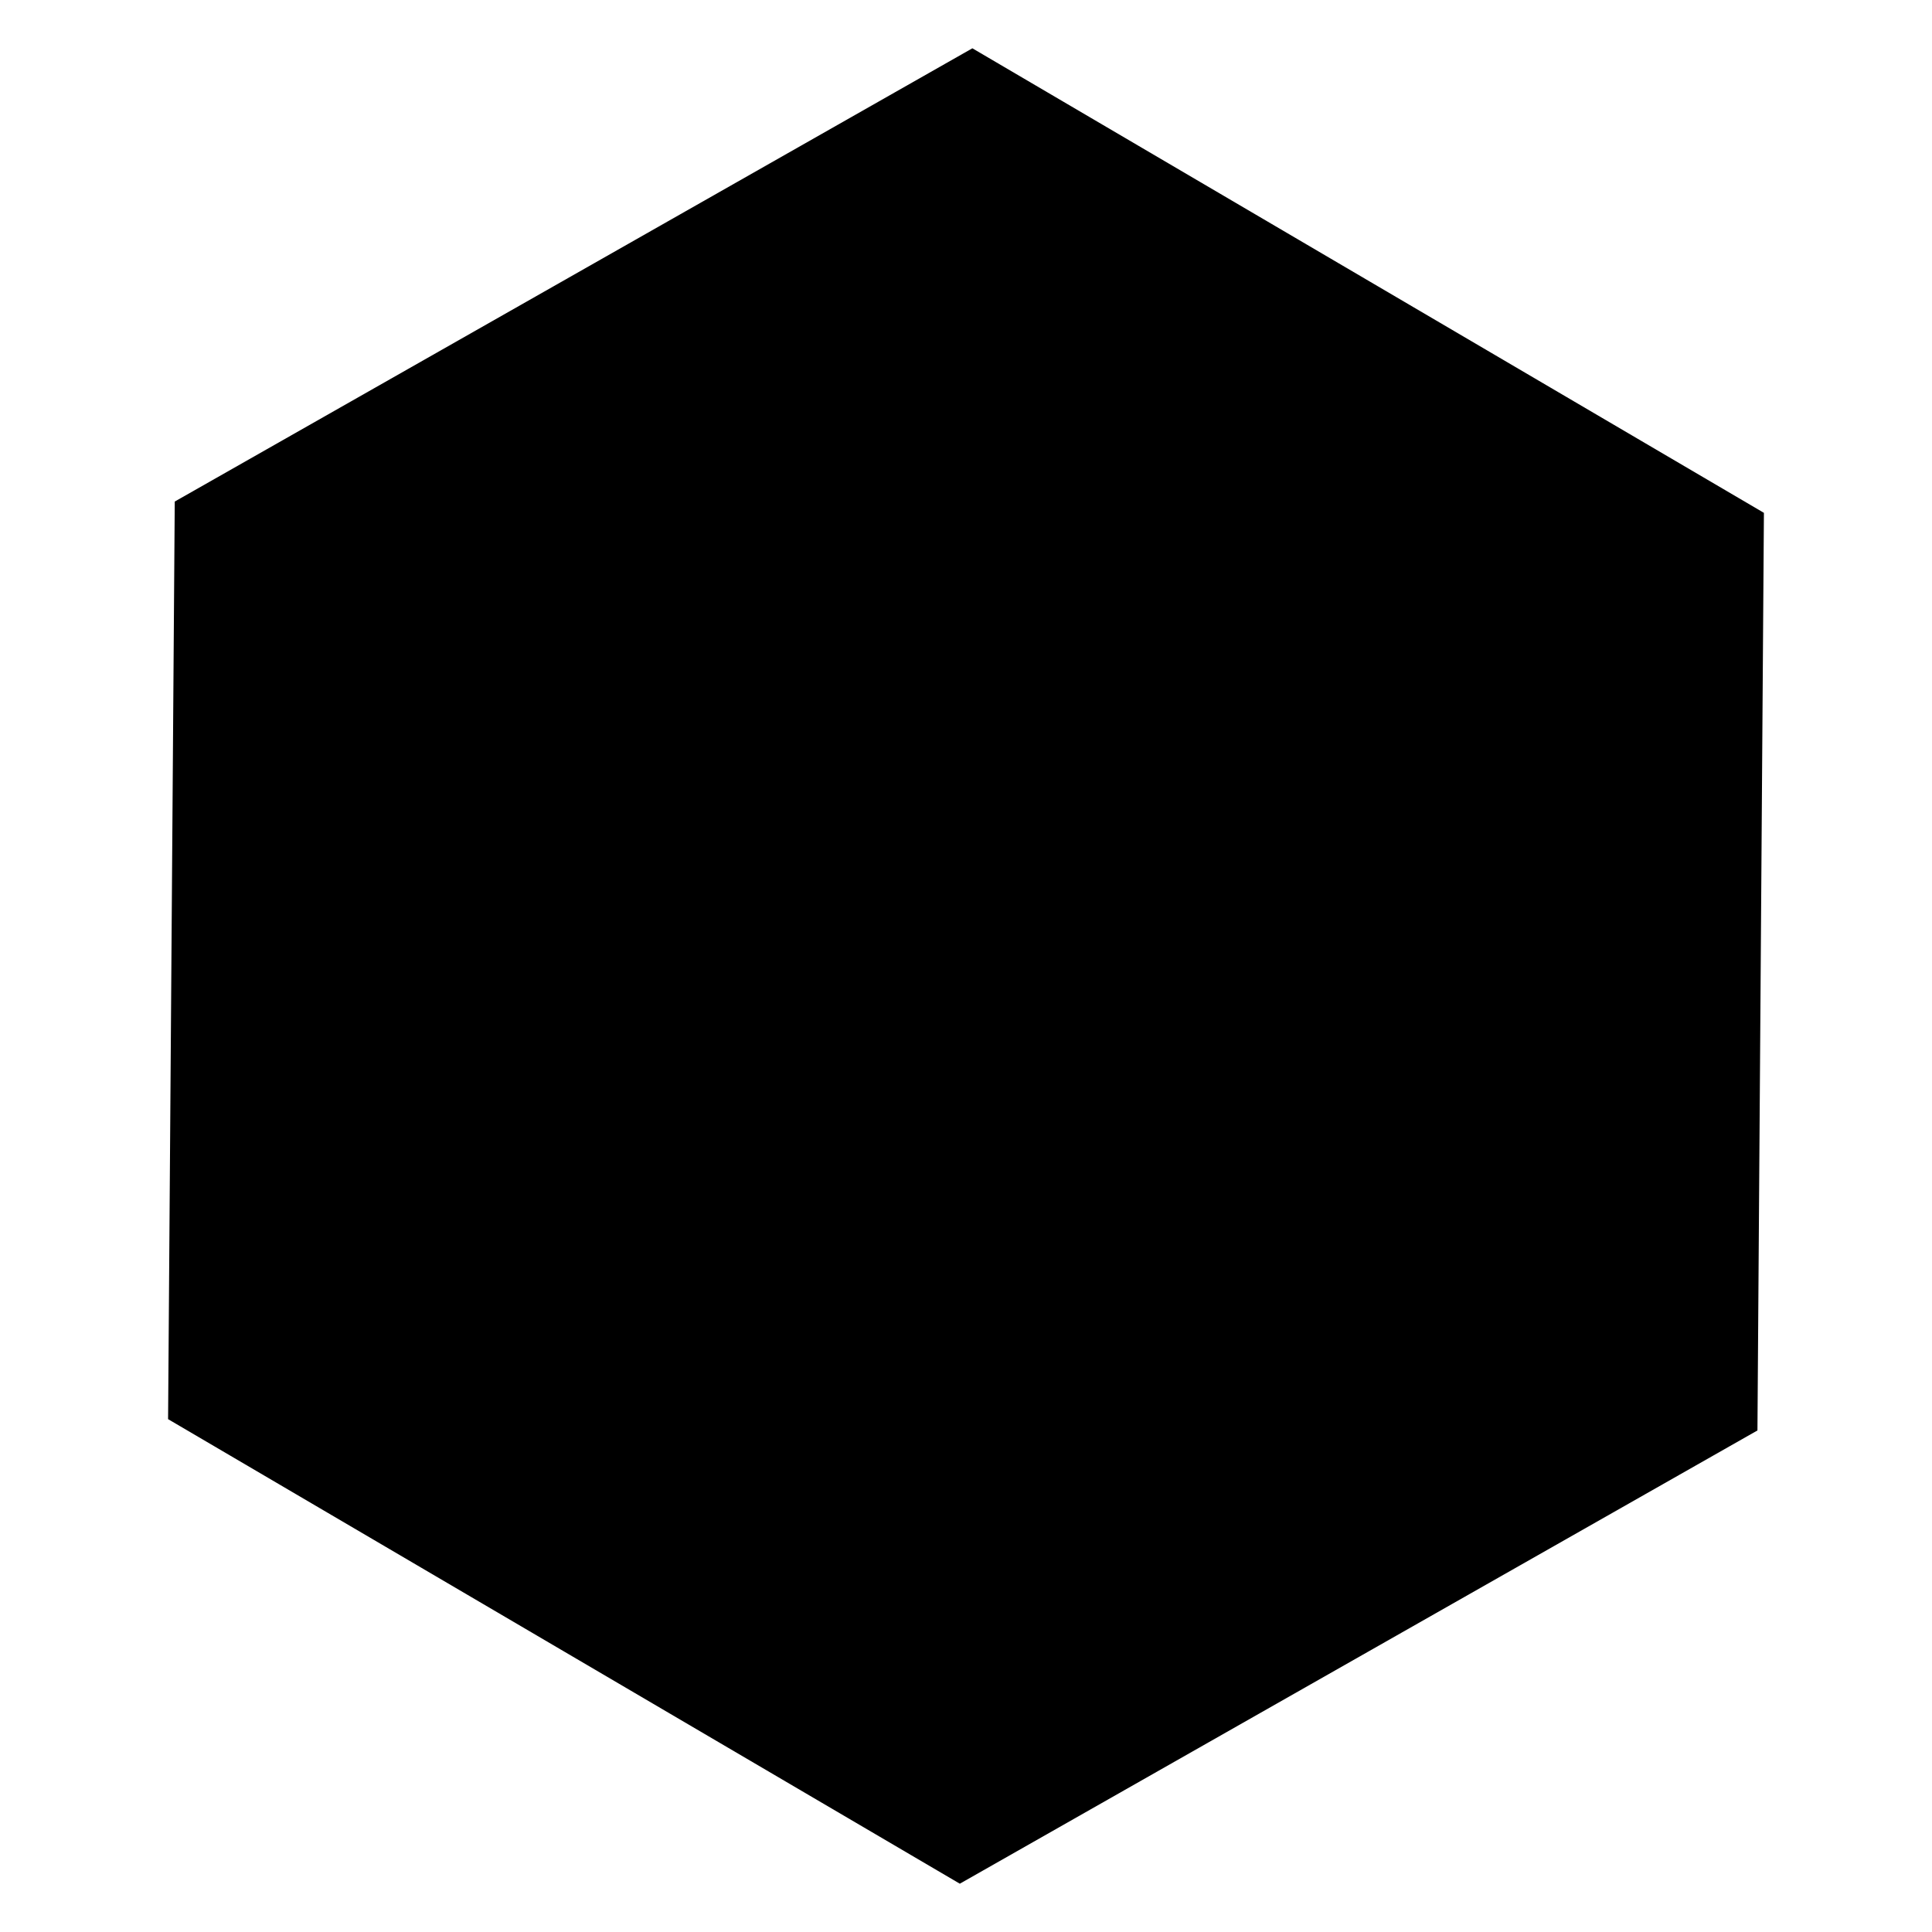 <svg xmlns="http://www.w3.org/2000/svg" viewBox="0 0 20 20" role="presentation" class="idg-iconActivities"><title>Activities</title><path d="M9.936 19.5L1.74 14.691l.069-9.499L10.066.5l8.194 4.809-.067 9.499z"/></svg>

